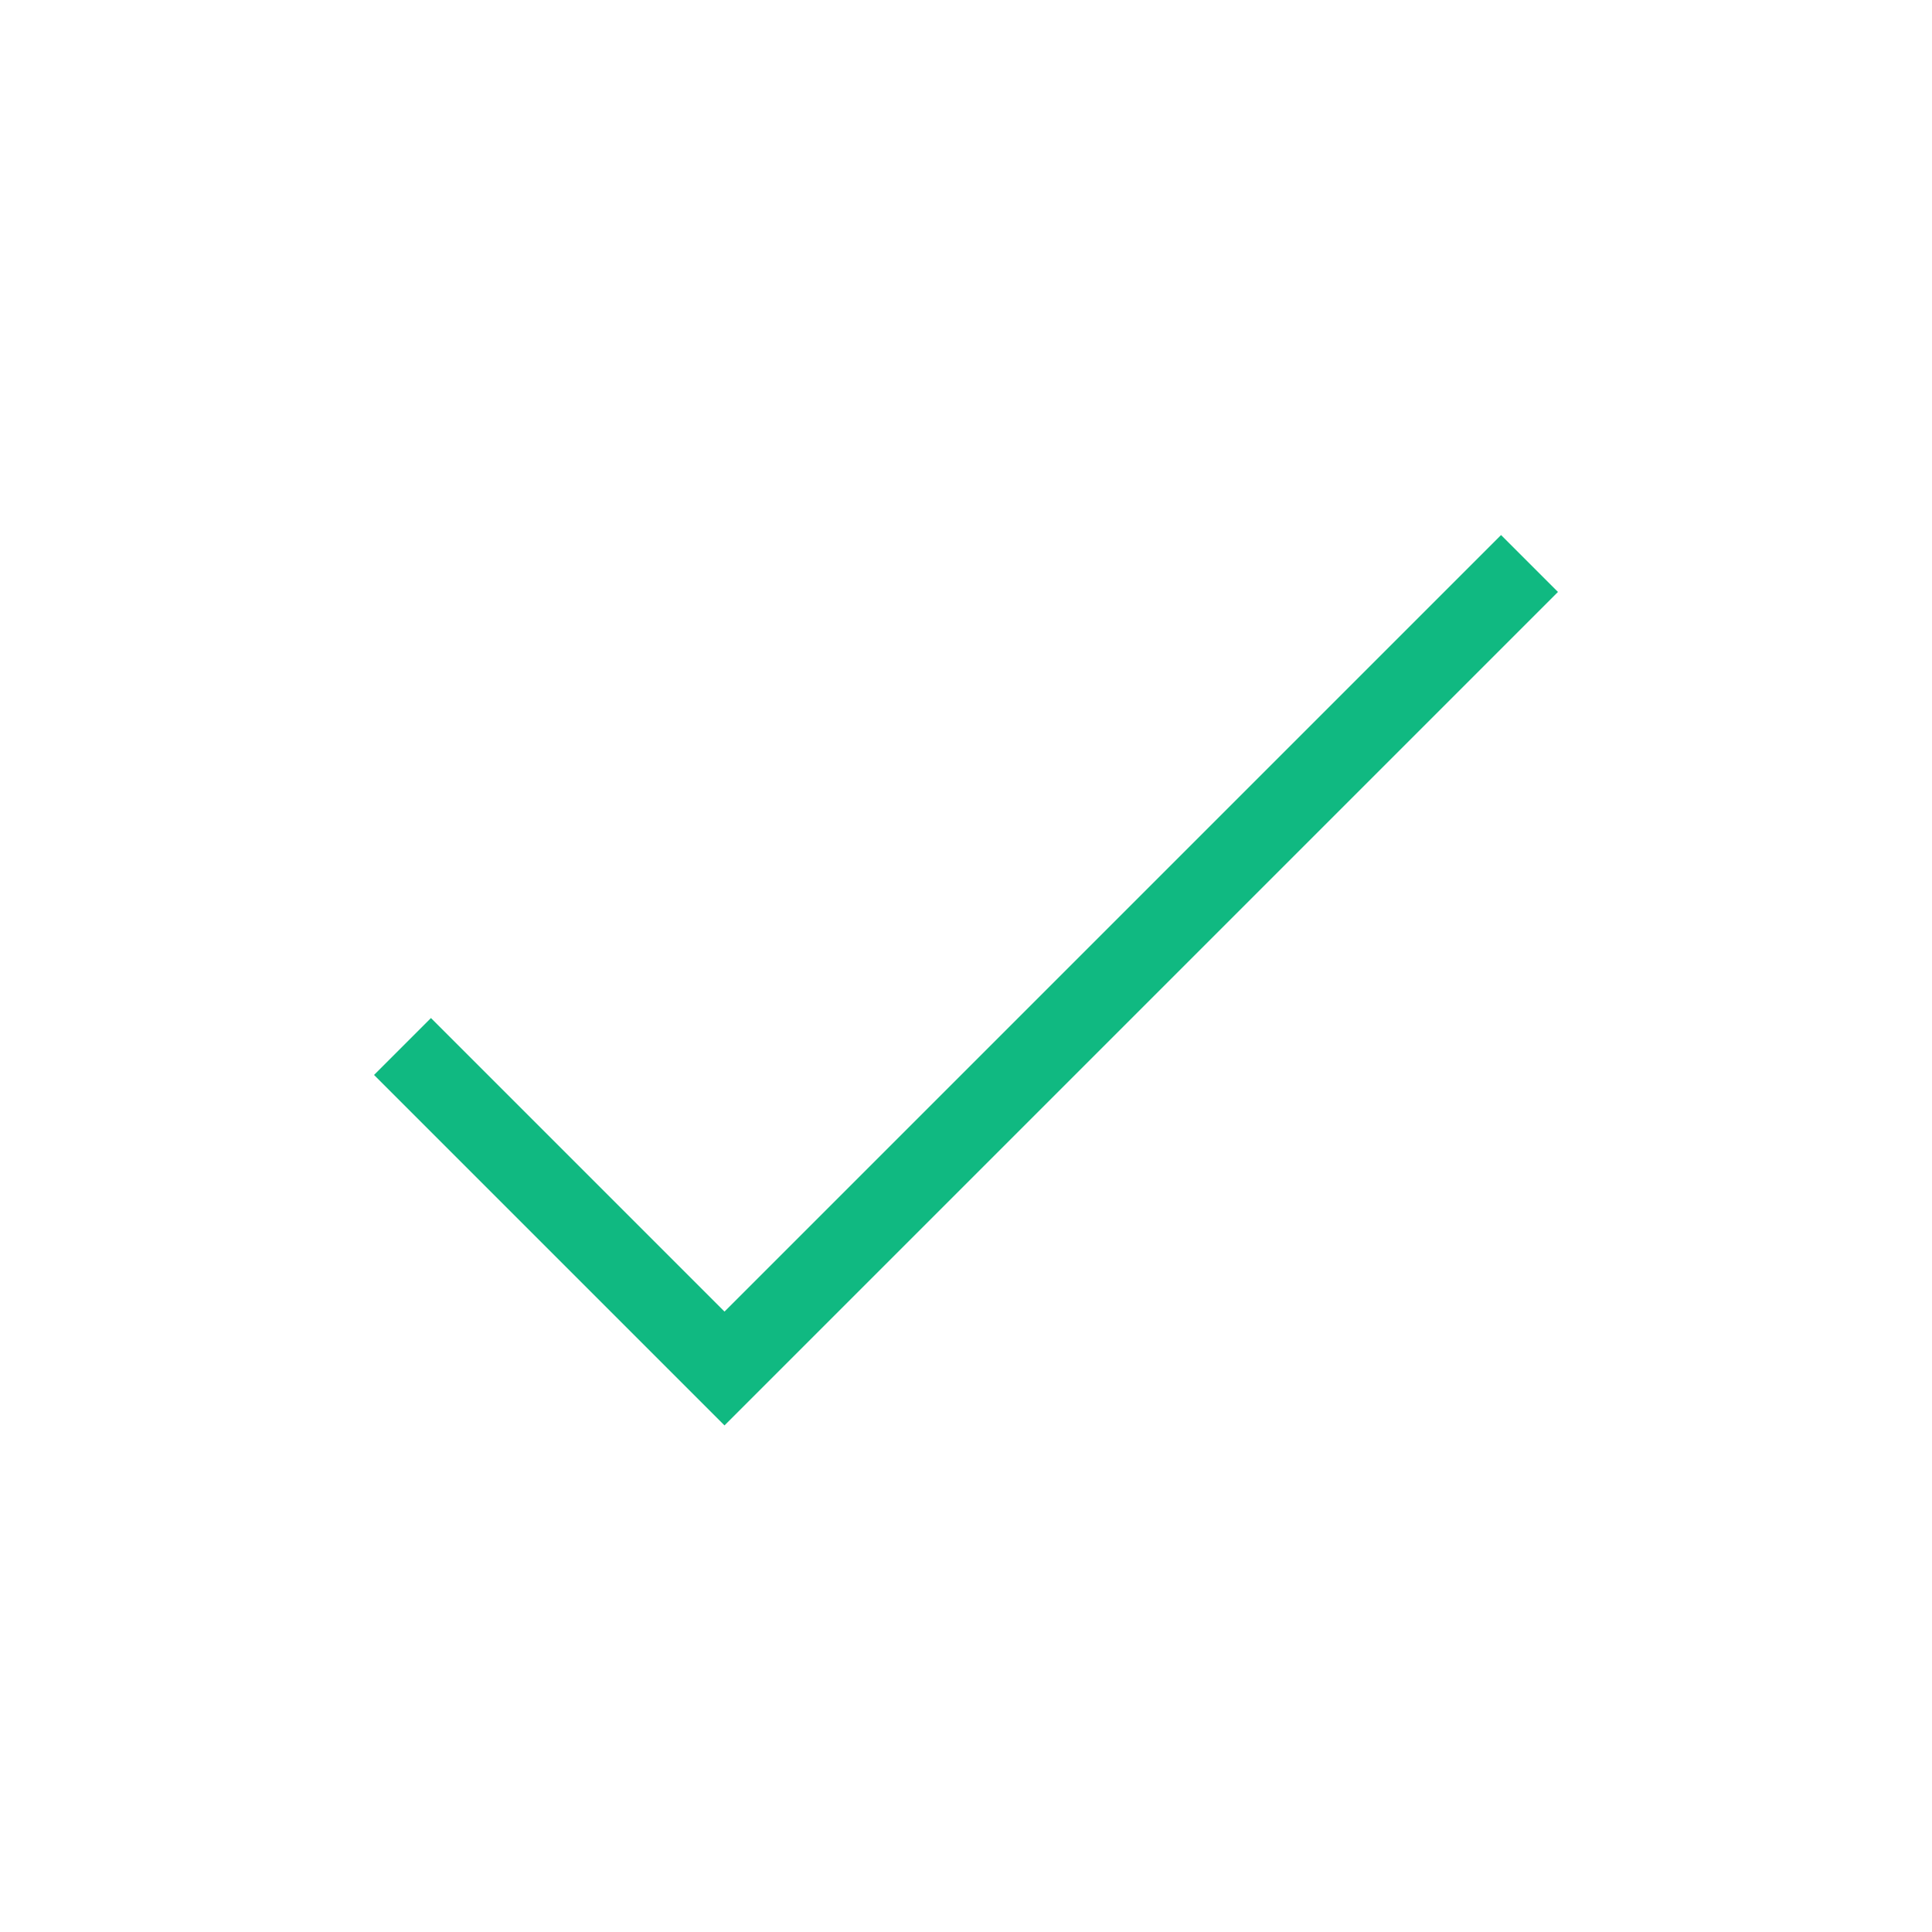 <?xml version="1.0" encoding="UTF-8"?>
<svg width="24px" height="24px" strokeWidth="1.5" viewBox="0 0 24 24" fill="none"
    xmlns="http://www.w3.org/2000/svg" color="#10b981">
    <path d="M5 13l4 4L19 7" stroke="#10b981" strokeWidth="1.5" strokeLinecap="round"
        strokeLinejoin="round"></path>
</svg>